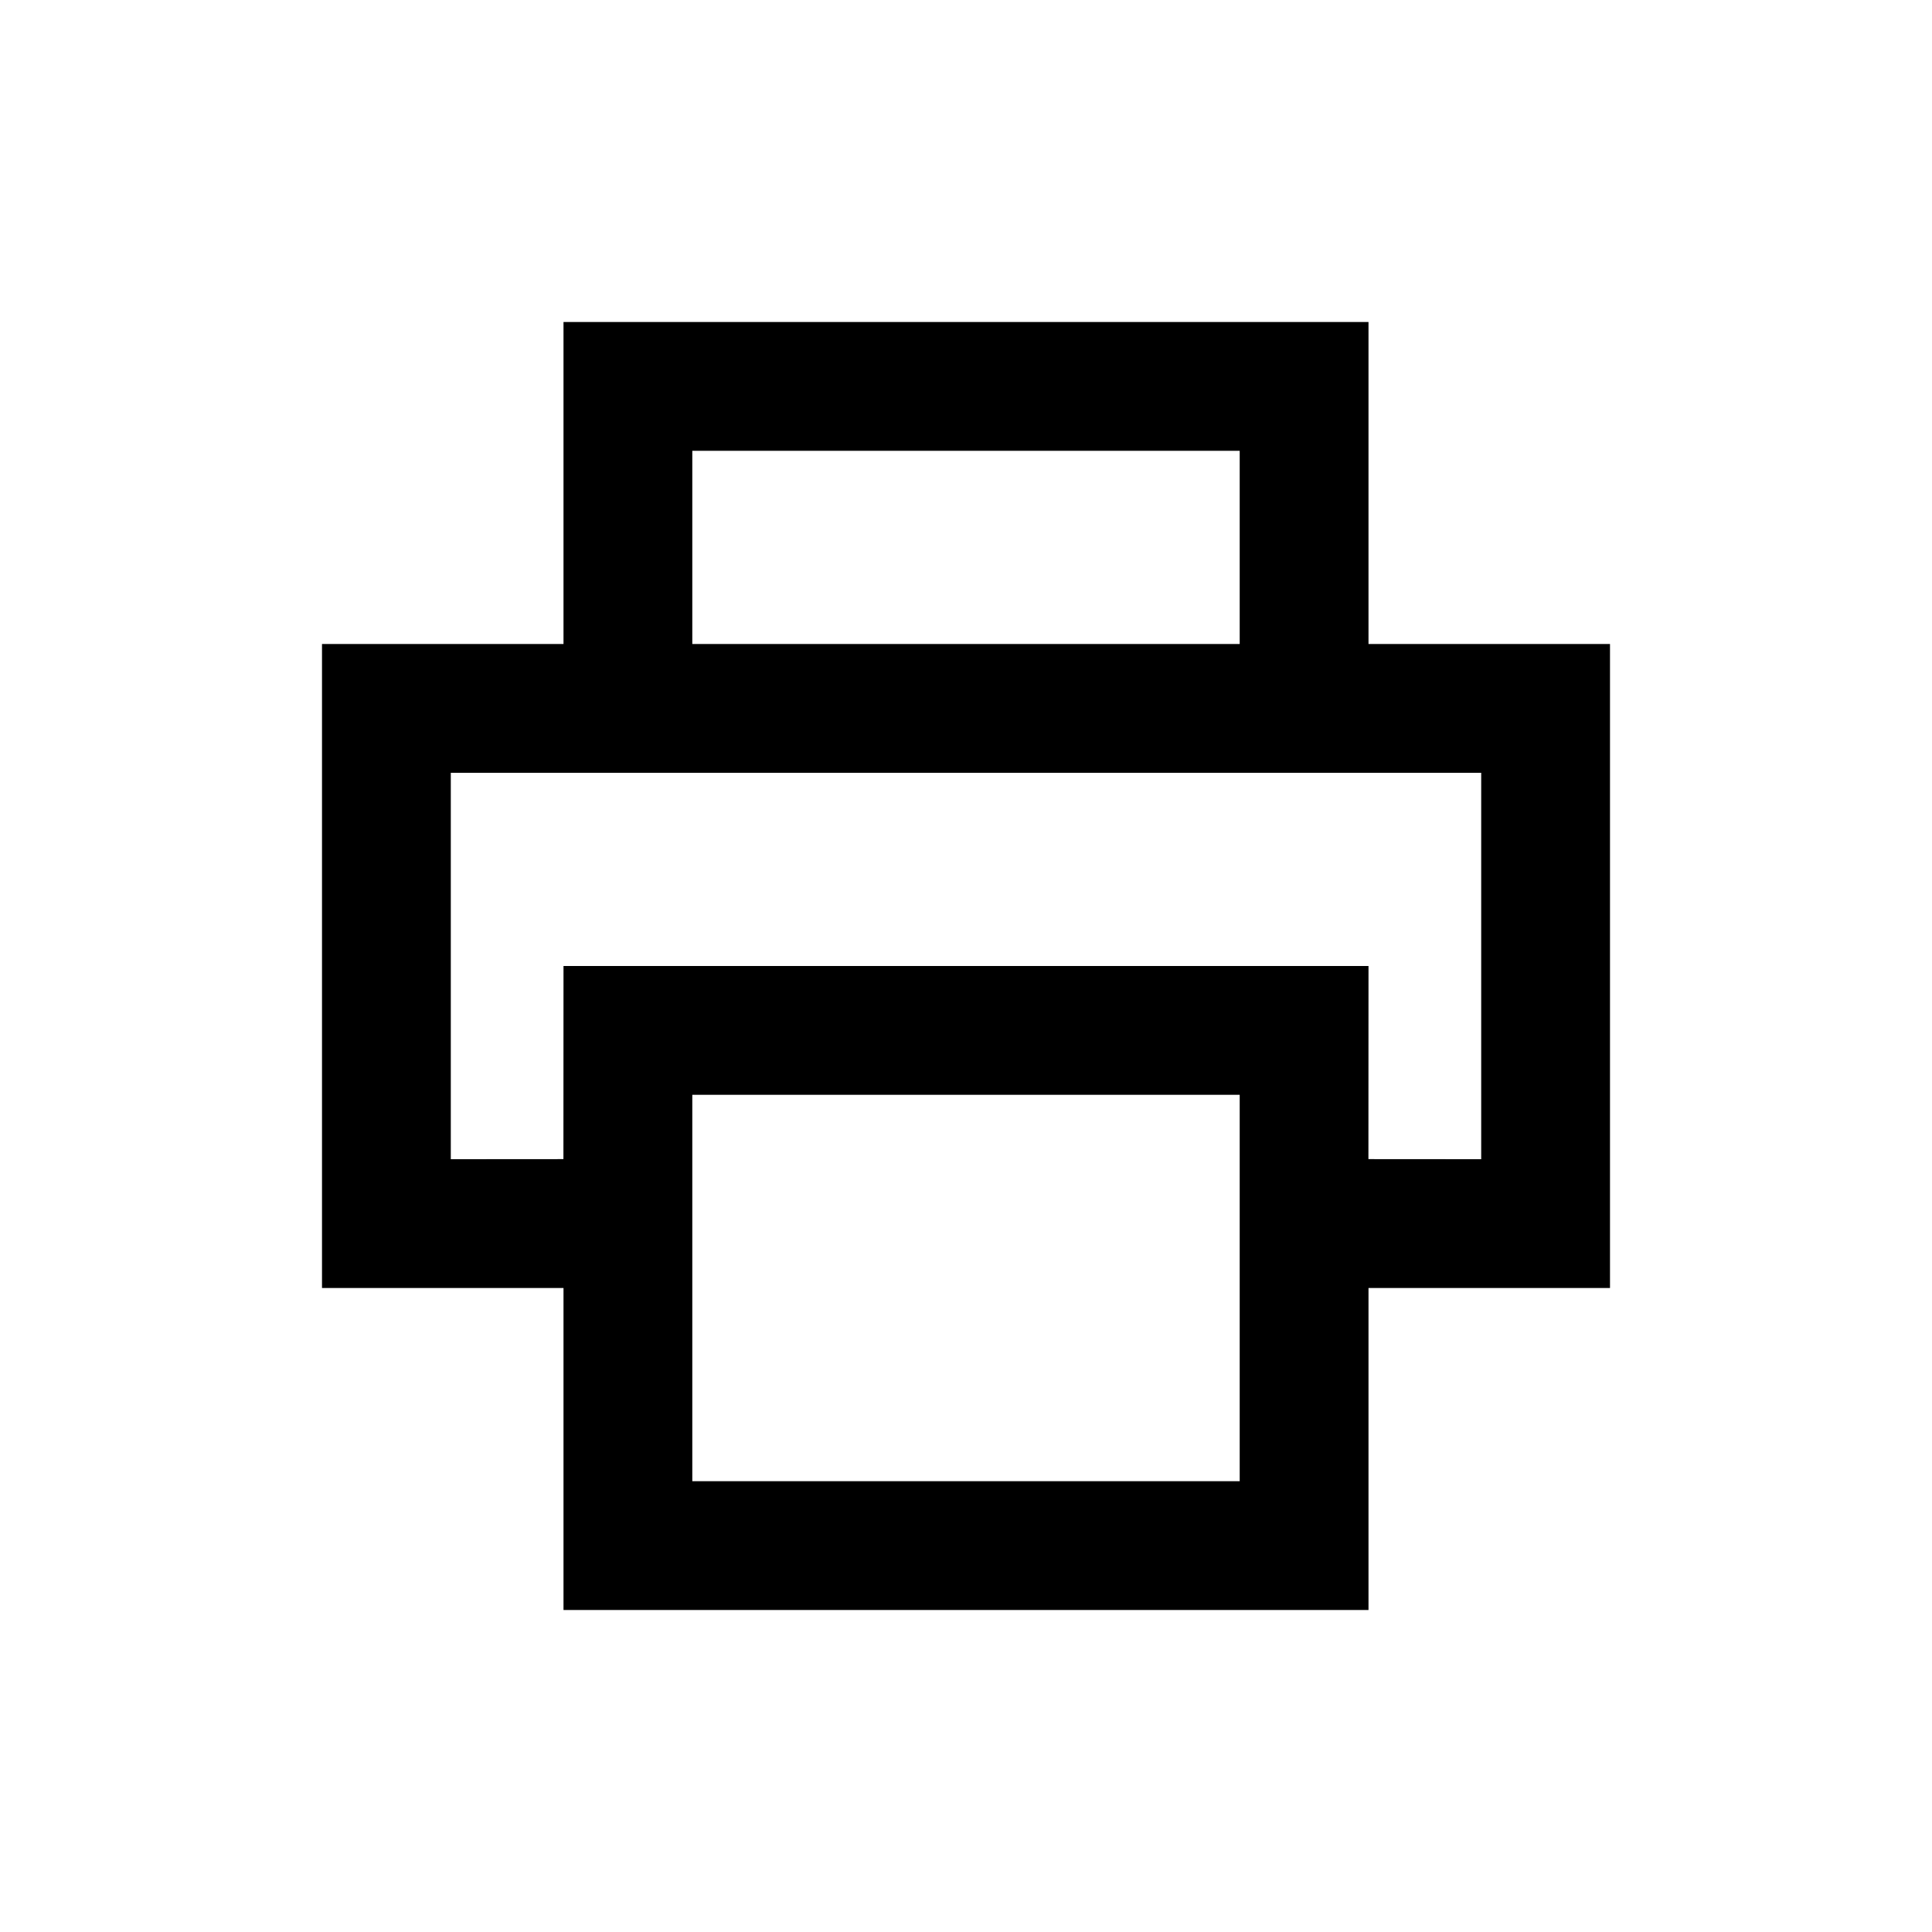 <svg xmlns="http://www.w3.org/2000/svg" width="24" height="24"><path d="M17 4v4h3v8h-3v4H7v-4H4V8h3V4zm-1.6 9.6H8.6v4.8h6.8zm3-4H5.6v4.8l1.399-.001L7 12h10l-.001 2.399 1.401.001zm-3-4H8.6V8h6.8z"/></svg>